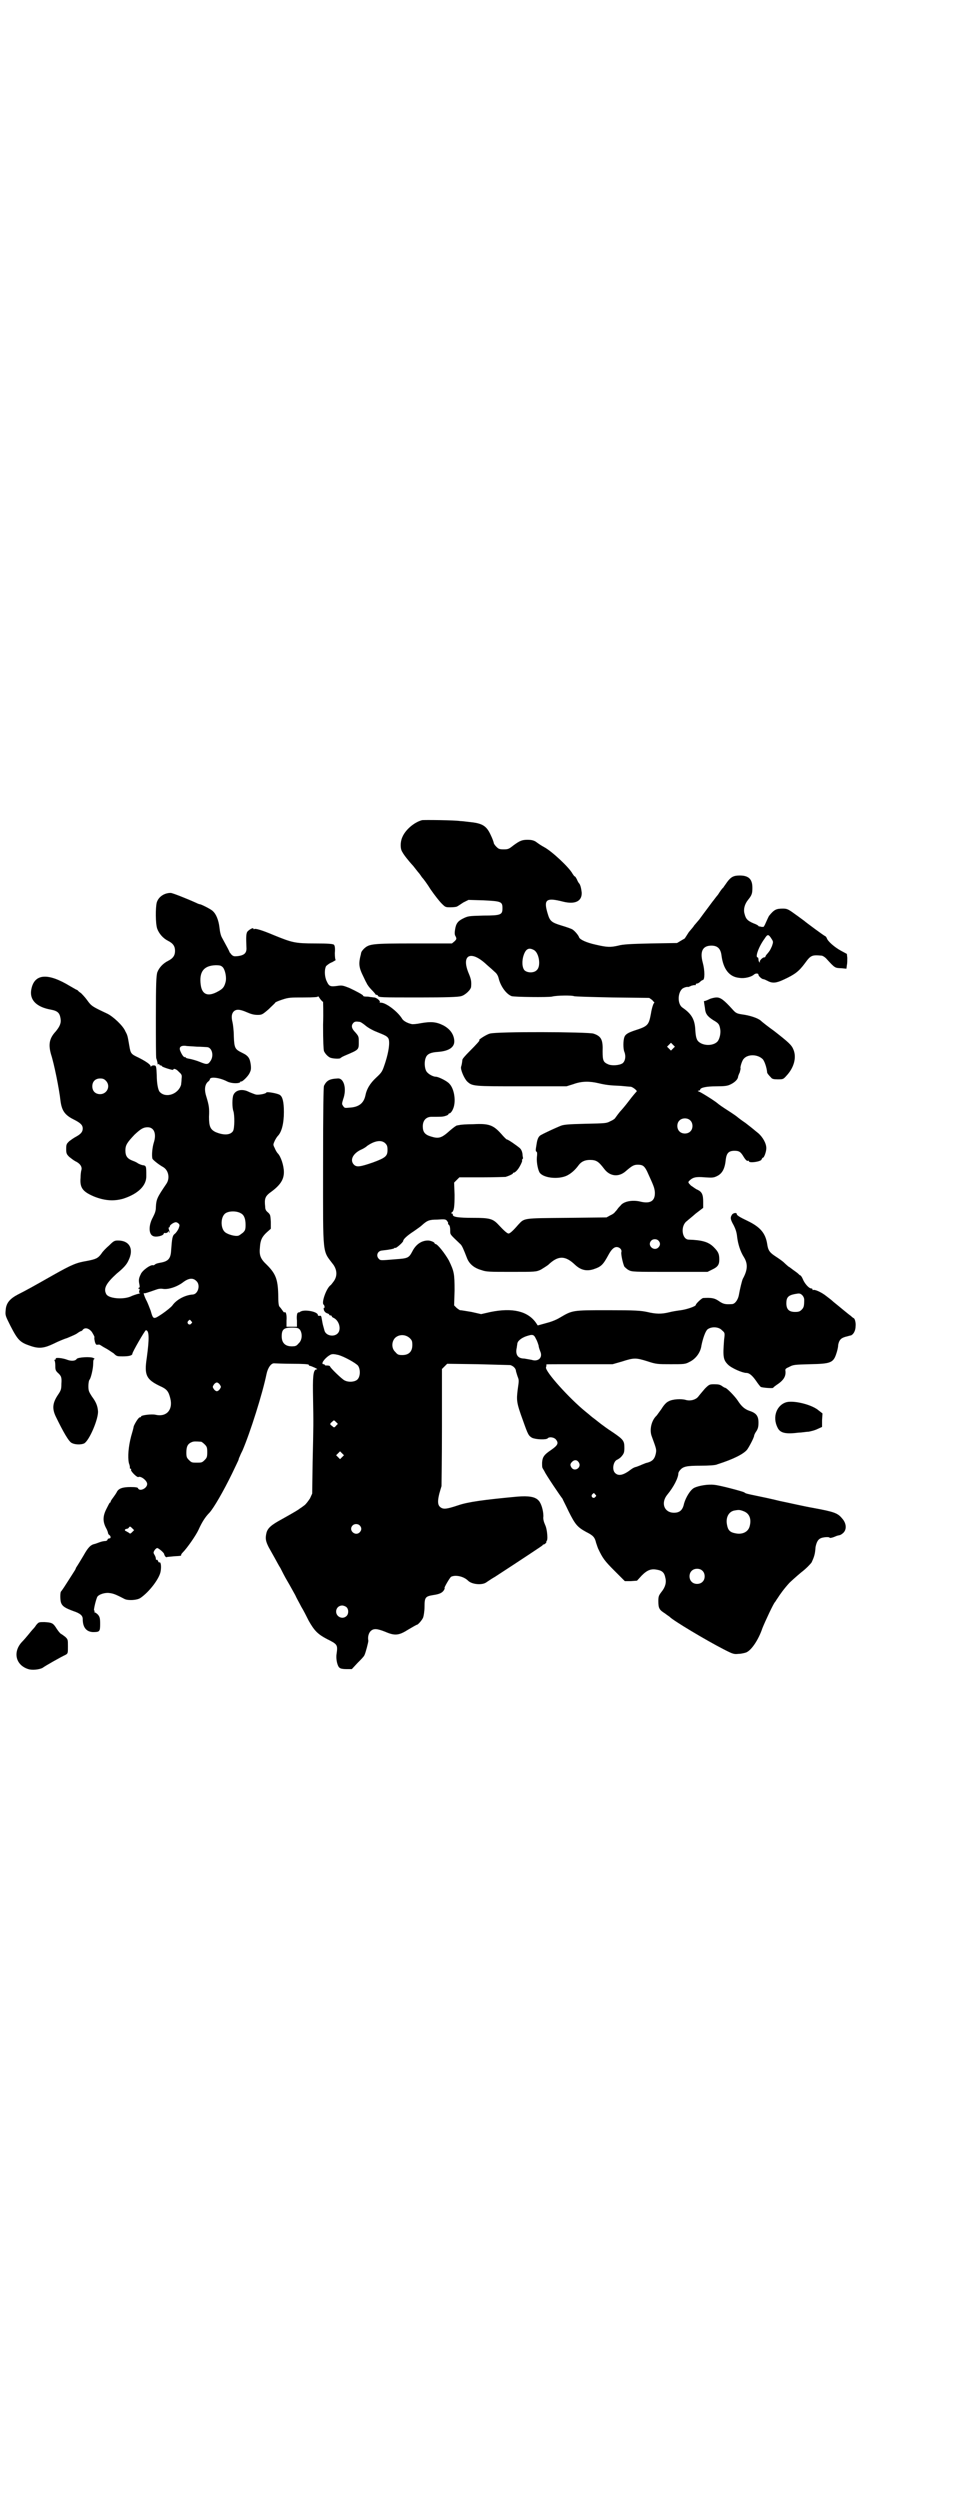<?xml version="1.0" standalone="no"?>
<!DOCTYPE svg PUBLIC "-//W3C//DTD SVG 20010904//EN"
 "http://www.w3.org/TR/2001/REC-SVG-20010904/DTD/svg10.dtd">
<svg version="1.0" xmlns="http://www.w3.org/2000/svg"
 width="1107pt" height="2870pt" viewBox="0 0 1107 2870"
 preserveAspectRatio="xMidYMid meet">
<g transform="translate(0,2870) scale(0.5,-0.5)"
fill="#000000" stroke="none">
<path d="M969 3857 c-18 -5 -38 -22 -45 -39 -5 -11 -5 -27 0 -34 3 -6 13 -19
25 -32 3 -4 8 -10 11 -14 3 -3 7 -9 9 -12 3 -3 12 -15 20 -28 9 -13 20 -27 25
-32 9 -9 9 -9 21 -9 7 0 14 1 15 2 2 1 8 5 14 9 l12 6 34 -1 c41 -2 44 -3 44
-18 0 -15 -3 -17 -44 -17 -34 -1 -35 -1 -47 -7 -12 -6 -16 -12 -18 -26 -1 -6
-1 -11 1 -14 3 -6 3 -7 -2 -12 l-6 -5 -88 0 c-96 0 -102 -1 -114 -12 -3 -3 -6
-7 -6 -8 0 0 -1 -2 -1 -4 -6 -23 -5 -31 6 -53 2 -4 5 -11 7 -14 1 -3 6 -10 11
-15 5 -5 9 -10 9 -10 0 -1 1 -2 3 -2 1 0 3 -1 3 -2 2 -4 4 -4 96 -4 61 0 89 1
95 3 9 2 23 15 23 22 1 11 0 17 -5 29 -19 44 4 56 41 21 7 -6 16 -14 19 -17 4
-3 7 -9 8 -13 4 -18 17 -37 30 -42 6 -2 83 -3 93 -1 11 3 47 3 50 1 2 -1 41
-2 88 -3 l85 -1 7 -5 c3 -4 6 -6 5 -6 -2 0 -6 -12 -8 -25 -5 -27 -7 -29 -38
-39 -15 -5 -21 -9 -23 -15 -3 -8 -3 -27 0 -34 4 -10 2 -21 -4 -26 -7 -5 -24
-6 -32 -3 -12 5 -14 8 -14 30 1 27 -3 35 -21 41 -13 4 -223 5 -238 0 -8 -2
-28 -15 -24 -15 2 0 -6 -9 -23 -26 -9 -9 -16 -17 -16 -19 -1 -9 -2 -13 -3 -16
-2 -6 7 -27 14 -34 12 -11 14 -11 125 -11 l103 0 16 5 c19 7 37 7 58 2 17 -4
26 -5 51 -6 10 -1 21 -2 23 -2 5 -1 16 -10 13 -11 -1 -1 -9 -10 -18 -22 -9
-12 -18 -22 -19 -23 -2 -2 -11 -14 -13 -17 -1 -1 -5 -4 -10 -6 -9 -5 -11 -5
-58 -6 -41 -1 -50 -2 -57 -5 -10 -4 -36 -16 -43 -20 -7 -3 -10 -9 -12 -24 -2
-11 -2 -14 0 -15 2 -1 2 -5 1 -13 -1 -13 3 -31 7 -36 10 -12 43 -15 62 -6 10
5 19 13 27 24 6 8 14 12 26 12 15 0 20 -4 33 -21 13 -17 33 -19 49 -5 15 13
19 15 28 15 11 0 15 -3 21 -15 15 -33 17 -37 18 -48 1 -20 -10 -27 -32 -22
-19 5 -40 1 -47 -9 -2 -2 -5 -5 -7 -8 -2 -3 -5 -6 -6 -7 0 -1 -5 -5 -10 -7
l-9 -5 -91 -1 c-102 -1 -97 0 -112 -16 -12 -14 -19 -20 -22 -20 -3 0 -10 6
-23 20 -13 14 -20 16 -58 16 -35 0 -47 2 -47 7 0 2 -1 3 -2 3 -2 0 -2 1 -1 2
6 3 7 14 7 41 l-1 28 6 6 6 6 51 0 c28 0 53 1 55 1 10 3 17 7 17 8 0 1 1 2 3
2 1 0 5 3 8 7 5 6 12 21 10 21 -1 0 0 1 1 3 1 1 2 3 1 3 0 1 -1 5 -1 9 -1 6
-3 10 -6 13 -7 6 -27 20 -30 20 -1 0 -7 6 -13 13 -18 20 -28 24 -64 22 -15 0
-30 -1 -32 -2 -2 0 -5 -1 -6 -1 -1 0 -8 -5 -15 -11 -20 -18 -26 -20 -45 -14
-13 4 -18 10 -18 23 0 14 8 22 20 22 23 0 26 0 32 2 4 1 7 3 7 4 0 1 1 2 3 2
1 0 5 4 7 9 8 16 4 47 -8 59 -5 6 -25 16 -31 16 -7 0 -19 7 -22 13 -4 7 -5 22
-1 31 3 8 11 12 28 13 27 2 40 12 37 29 -2 13 -10 24 -25 32 -16 8 -28 9 -51
5 -10 -2 -20 -3 -22 -2 -9 2 -19 7 -22 13 -11 17 -37 36 -48 36 -3 0 -5 1 -3
1 3 2 -7 11 -13 11 -2 0 -6 1 -9 1 -3 1 -7 1 -10 1 -4 0 -6 1 -6 2 0 2 -15 10
-32 18 -13 5 -16 6 -24 5 -20 -3 -22 -2 -28 11 -5 11 -5 27 -1 34 2 2 8 7 14
9 5 3 9 5 8 5 -1 0 -2 7 -2 16 1 11 0 17 -2 19 -2 2 -13 3 -43 3 -47 0 -53 2
-95 19 -26 11 -42 16 -45 14 -1 -1 -2 0 -2 1 0 3 -8 -1 -13 -6 -4 -4 -4 -13
-3 -37 1 -13 -5 -18 -19 -20 -9 -1 -11 -1 -16 4 -2 3 -4 5 -4 5 1 0 -5 11 -17
33 -3 5 -5 14 -6 24 -2 17 -8 31 -15 37 -3 4 -27 16 -30 16 -1 0 -4 1 -8 3
-22 10 -55 23 -59 23 -15 0 -28 -9 -32 -22 -3 -12 -3 -48 1 -60 4 -11 13 -22
25 -28 12 -6 16 -13 16 -23 0 -10 -4 -17 -16 -23 -12 -6 -21 -16 -25 -27 -2
-9 -3 -23 -3 -102 0 -51 0 -94 1 -95 1 -3 3 -9 3 -13 0 -1 1 -1 2 0 1 1 2 0 2
-1 0 -1 1 -2 3 -2 1 0 3 -1 3 -2 1 -2 26 -10 26 -8 0 4 7 2 13 -5 7 -6 7 -8 6
-16 0 -6 -1 -11 -1 -13 -6 -22 -35 -32 -49 -17 -4 4 -7 20 -7 39 -1 20 -1 22
-7 22 -3 0 -5 -1 -6 -2 0 -2 -1 -2 -1 0 0 4 -12 12 -28 20 -17 8 -18 9 -21 27
-4 23 -4 24 -9 33 -5 13 -29 35 -42 41 -34 16 -36 17 -46 31 -5 7 -12 14 -14
16 -3 2 -6 4 -7 6 -2 1 -3 2 -4 2 0 0 -7 4 -14 8 -51 31 -82 29 -89 -7 -5 -24
11 -41 45 -47 16 -3 20 -8 22 -20 2 -11 -2 -19 -11 -30 -15 -16 -17 -30 -11
-52 7 -21 19 -80 22 -108 3 -22 10 -32 30 -42 16 -8 21 -13 21 -21 0 -8 -5
-13 -16 -19 -4 -2 -11 -7 -15 -10 -6 -6 -7 -7 -7 -18 0 -10 1 -12 7 -18 4 -3
10 -8 14 -10 11 -5 16 -13 14 -20 -1 -3 -2 -11 -2 -18 -2 -23 5 -32 31 -43 25
-10 46 -11 67 -5 34 11 54 30 53 53 0 22 0 23 -9 24 -4 1 -8 3 -10 4 -1 1 -6
4 -12 6 -13 5 -17 11 -17 24 0 12 4 18 21 36 14 13 20 17 30 17 15 0 21 -15
14 -36 -3 -10 -5 -28 -3 -36 1 -3 15 -14 24 -19 13 -7 17 -26 8 -39 -21 -31
-23 -35 -24 -53 0 -9 -2 -14 -7 -24 -10 -18 -10 -39 1 -43 7 -3 24 1 24 6 0 1
2 2 4 1 2 0 5 1 6 3 1 2 2 2 2 0 0 -1 0 -2 1 -2 1 1 0 4 -1 7 -1 3 -1 5 0 5 1
0 2 1 2 2 -1 3 9 10 14 10 1 0 4 -1 6 -3 3 -3 3 -4 0 -12 -2 -4 -6 -10 -9 -12
-5 -4 -6 -10 -8 -38 -1 -19 -7 -25 -25 -28 -5 -1 -10 -2 -12 -4 -1 -1 -3 -2
-4 -2 -5 3 -26 -12 -29 -21 -4 -8 -5 -13 -3 -22 1 -5 1 -8 0 -8 -1 0 -2 -1 -2
-2 0 -1 1 -2 2 -1 1 1 1 -1 0 -4 -1 -4 -1 -5 0 -5 4 0 1 -2 -5 -3 -3 -1 -10
-3 -16 -6 -18 -7 -50 -4 -55 6 -7 13 0 25 24 47 16 13 23 21 27 30 13 26 3 46
-24 46 -8 0 -10 -1 -20 -11 -7 -6 -15 -14 -18 -19 -8 -11 -13 -13 -34 -17 -23
-4 -32 -7 -78 -33 -44 -25 -62 -35 -80 -44 -19 -10 -27 -20 -28 -36 -1 -12 -1
-12 11 -36 17 -33 22 -38 46 -46 20 -7 32 -5 53 5 10 5 24 11 31 13 7 3 17 7
22 10 4 3 9 6 10 6 1 0 3 1 4 3 5 6 14 4 21 -5 3 -5 6 -10 6 -12 -1 -2 0 -6 1
-11 2 -6 3 -7 7 -6 3 0 5 0 5 -1 1 0 6 -4 12 -7 6 -3 14 -9 19 -12 7 -7 8 -7
21 -7 14 0 22 2 22 6 0 4 29 54 31 54 8 0 8 -20 2 -64 -6 -39 -1 -49 30 -64
16 -7 20 -12 24 -28 7 -27 -9 -44 -34 -38 -9 2 -33 -1 -33 -4 0 -1 -1 -2 -3
-2 -3 0 -12 -15 -14 -21 0 -2 -3 -13 -6 -23 -6 -23 -8 -47 -5 -61 2 -5 3 -11
2 -11 0 -1 1 -2 2 -2 1 0 2 -1 1 -2 -2 -3 14 -19 17 -17 5 3 20 -8 20 -16 0
-10 -17 -18 -21 -10 0 2 -5 3 -17 3 -18 0 -28 -3 -32 -12 -1 -2 -5 -8 -8 -12
-3 -4 -6 -8 -6 -10 0 -1 -1 -2 -2 -2 -1 -1 -4 -7 -8 -15 -8 -16 -8 -28 -1 -42
3 -5 5 -11 5 -12 0 -1 1 -4 3 -5 4 -3 4 -8 0 -8 -2 0 -4 -1 -4 -3 -1 -2 -3 -3
-6 -3 -2 0 -8 -1 -13 -3 -5 -2 -11 -4 -12 -4 -8 -2 -14 -8 -24 -26 -6 -10 -12
-20 -14 -23 -2 -3 -4 -6 -4 -7 0 -1 -3 -6 -7 -12 -3 -5 -11 -17 -16 -25 -5 -8
-10 -15 -11 -16 -2 -2 -2 -19 0 -25 3 -9 10 -13 29 -20 15 -5 21 -10 21 -18 0
-19 8 -29 23 -30 16 0 17 1 17 19 0 13 -1 16 -5 21 -3 3 -6 5 -7 5 -1 0 -2 1
-1 2 1 1 0 2 -1 3 -1 1 3 20 7 30 2 5 13 10 25 10 11 -1 15 -2 38 -14 8 -4 28
-3 36 2 21 14 45 46 47 62 2 12 0 22 -3 20 -1 -1 -2 1 -3 3 -1 2 -2 4 -3 3 -1
-1 -2 0 -2 2 0 2 -1 6 -3 9 -3 5 -3 6 0 11 2 3 5 5 6 5 3 0 16 -11 16 -14 1
-4 4 -8 6 -7 1 1 9 1 16 2 18 1 17 1 17 3 0 1 1 3 3 5 11 11 31 40 37 53 8 18
16 30 25 39 10 11 32 49 52 90 8 17 15 31 15 32 0 1 1 4 3 8 1 3 4 9 6 13 18
42 46 131 55 175 3 15 11 26 18 25 3 0 21 -1 41 -1 26 0 36 -1 38 -2 0 -2 2
-3 4 -3 1 0 5 -2 10 -4 6 -3 7 -4 3 -4 -7 -2 -8 -18 -7 -67 1 -57 1 -59 -1
-145 l-1 -73 -5 -11 c-4 -6 -9 -13 -13 -16 -4 -3 -8 -6 -10 -7 -2 -2 -8 -6
-42 -25 -24 -13 -32 -20 -35 -31 -3 -13 -2 -19 5 -33 4 -7 10 -18 14 -25 4 -7
9 -17 13 -23 3 -6 10 -20 16 -30 6 -10 14 -25 18 -32 3 -7 10 -19 14 -27 5 -8
12 -22 17 -32 13 -23 21 -31 42 -42 24 -12 25 -13 22 -34 -2 -12 2 -29 7 -32
2 -2 8 -3 15 -3 l13 0 13 14 c7 7 15 15 16 18 3 6 9 30 9 33 -2 9 1 18 5 22 7
7 15 6 33 -1 23 -10 32 -9 54 5 10 6 19 11 20 11 2 0 12 11 14 17 1 3 3 14 3
24 0 22 2 24 20 27 14 2 21 5 25 12 1 2 2 4 1 4 -2 0 12 24 15 26 10 5 29 1
39 -9 9 -9 34 -11 43 -3 2 1 10 7 19 12 63 41 108 71 109 72 0 1 1 2 2 2 3 0
8 5 7 7 -1 0 -1 1 0 1 4 0 2 27 -3 37 -3 7 -5 13 -4 20 0 13 -5 30 -11 36 -8
9 -23 11 -49 9 -75 -7 -113 -12 -136 -20 -27 -9 -35 -10 -42 -3 -5 5 -5 14 -1
30 2 7 4 14 5 17 0 3 1 64 1 137 l0 132 6 6 6 6 71 -1 c39 -1 72 -2 74 -2 7
-2 13 -8 13 -14 1 -4 3 -10 4 -13 3 -7 3 -9 0 -29 -3 -25 -3 -30 12 -71 12
-34 13 -35 21 -40 9 -4 33 -5 36 -1 4 4 14 2 18 -2 8 -9 5 -14 -9 -24 -18 -12
-21 -17 -22 -30 0 -6 0 -11 1 -12 0 -1 3 -5 5 -9 3 -7 36 -56 41 -62 0 -1 7
-14 14 -29 15 -30 20 -36 40 -47 16 -8 20 -12 23 -25 2 -6 4 -12 5 -14 10 -21
14 -27 37 -50 l24 -24 14 0 14 1 11 12 c13 13 22 16 36 13 11 -2 16 -7 18 -18
3 -11 0 -22 -9 -33 -6 -8 -7 -10 -7 -21 0 -16 2 -20 15 -28 5 -4 10 -7 11 -8
7 -8 84 -54 123 -74 23 -12 25 -12 35 -11 6 0 14 2 17 3 12 4 29 29 38 56 6
15 26 58 29 60 1 1 3 5 6 9 5 8 15 22 27 35 3 3 15 14 27 24 12 9 22 20 24 23
6 13 8 19 9 35 2 10 5 17 11 20 5 3 20 4 21 2 1 -2 8 0 17 4 3 1 5 1 8 2 0 0
4 2 7 5 8 8 7 22 -3 33 -10 12 -17 15 -66 24 -23 4 -57 12 -77 16 -20 5 -44
10 -54 12 -24 5 -24 5 -28 8 -7 3 -56 16 -68 17 -15 2 -37 -2 -47 -7 -9 -5
-19 -22 -23 -36 -3 -15 -10 -21 -23 -21 -23 0 -31 23 -15 42 14 17 25 38 25
49 0 1 2 5 4 7 7 8 14 10 47 10 18 0 35 1 38 3 38 12 61 24 69 34 5 7 16 28
16 32 0 1 2 6 5 10 4 6 5 11 5 20 0 15 -5 22 -21 27 -11 4 -18 10 -27 24 -6 9
-25 29 -29 29 -1 0 -4 2 -7 4 -4 3 -8 4 -17 4 -11 0 -12 0 -22 -10 -5 -6 -12
-14 -15 -18 -6 -8 -19 -11 -29 -8 -10 3 -30 2 -39 -3 -5 -2 -11 -8 -17 -18 -6
-8 -10 -14 -11 -15 -12 -11 -17 -33 -11 -48 11 -30 11 -30 9 -40 -3 -13 -9
-18 -23 -21 -2 -1 -8 -3 -12 -5 -5 -2 -10 -4 -11 -4 -1 0 -6 -2 -10 -5 -18
-14 -30 -17 -38 -8 -7 8 -3 27 6 30 2 1 7 4 10 8 5 6 6 9 6 19 0 16 -2 19 -27
36 -11 7 -23 16 -27 19 -4 3 -10 8 -14 11 -4 3 -8 6 -9 7 -1 1 -7 6 -12 10
-37 30 -94 93 -91 102 1 2 1 5 1 6 -1 1 -7 1 79 1 l73 0 21 6 c28 9 32 9 58 1
21 -7 24 -7 55 -7 29 0 33 0 42 5 15 7 26 22 28 38 3 15 9 33 14 37 9 7 26 6
33 -2 7 -6 7 -6 5 -22 -3 -39 -2 -46 9 -57 8 -8 33 -19 42 -19 7 0 14 -6 23
-19 4 -6 8 -11 10 -13 3 -2 29 -4 29 -2 0 1 3 3 7 6 17 11 22 20 21 32 -1 5 0
6 9 10 9 5 13 5 47 6 48 1 54 3 61 25 2 6 4 14 4 19 2 11 6 16 17 19 5 1 10 3
12 3 6 2 11 11 11 21 1 9 -2 19 -5 19 0 0 -3 2 -6 5 -3 2 -9 7 -14 11 -5 4
-12 10 -17 14 -5 4 -10 8 -12 10 -2 2 -9 7 -14 11 -10 8 -27 16 -30 13 0 0 -1
0 -1 2 0 1 -1 2 -3 2 -5 0 -15 11 -19 21 -2 5 -5 9 -6 9 -1 0 -3 2 -5 4 -2 2
-8 6 -12 9 -4 3 -9 7 -10 7 -1 1 -6 5 -10 9 -4 4 -13 10 -19 14 -14 9 -18 14
-20 29 -4 25 -16 39 -45 53 -19 9 -25 13 -25 16 0 4 -9 2 -11 -2 -4 -6 -4 -10
4 -24 5 -10 7 -17 8 -27 2 -16 7 -33 16 -47 9 -15 8 -29 -3 -49 -2 -4 -7 -25
-9 -37 -2 -11 -9 -21 -16 -21 -15 -1 -20 0 -30 7 -10 7 -17 8 -36 7 -3 0 -17
-13 -17 -16 0 -3 -20 -10 -34 -12 -8 -1 -21 -3 -28 -5 -17 -4 -29 -4 -50 1
-15 3 -25 4 -90 4 -82 0 -81 0 -110 -17 -10 -6 -21 -10 -33 -13 l-18 -5 -4 6
c-19 27 -54 35 -104 25 l-22 -5 -22 5 c-12 2 -24 4 -25 4 -1 -1 -5 2 -9 5 l-6
6 1 34 c0 39 -1 44 -13 69 -9 16 -26 38 -31 38 -1 0 -2 1 -2 2 0 2 -9 6 -15 6
-15 0 -28 -9 -36 -25 -8 -15 -10 -16 -38 -18 -36 -3 -35 -3 -39 1 -7 7 -3 18
7 19 19 2 27 4 28 5 1 1 2 2 3 1 2 -1 18 13 18 16 0 4 10 13 24 22 7 5 16 11
19 14 12 11 17 13 35 13 16 1 19 1 22 -2 2 -3 4 -5 3 -6 0 -1 0 -3 2 -4 2 -2
3 -6 3 -13 0 -10 -1 -8 23 -31 4 -3 8 -13 15 -31 5 -14 16 -24 34 -29 11 -4
18 -4 69 -4 55 0 56 0 67 5 5 3 13 8 17 11 23 22 39 22 62 0 13 -12 26 -15 42
-10 18 6 22 10 35 34 6 11 12 17 18 17 7 0 13 -6 11 -12 -1 -6 4 -27 7 -33 2
-2 6 -6 10 -8 7 -4 13 -4 94 -4 l87 0 10 5 c13 6 17 11 17 23 0 13 -2 18 -13
29 -12 12 -27 16 -57 17 -16 0 -20 32 -4 43 2 2 11 9 20 17 l17 13 0 14 c0 17
-3 23 -14 28 -3 1 -9 6 -14 9 -7 7 -7 8 -4 11 8 8 15 10 36 8 17 -1 20 -1 28
3 12 6 18 17 20 39 2 14 7 19 20 19 10 0 14 -2 21 -14 5 -8 8 -10 10 -9 1 1 2
0 2 -1 0 -5 28 -1 29 4 1 2 2 4 3 4 3 0 8 14 8 22 0 11 -8 25 -18 34 -5 4 -10
8 -11 9 -1 1 -10 8 -19 15 -9 6 -18 13 -19 14 -1 1 -11 8 -22 15 -11 7 -21 14
-23 16 -7 6 -39 26 -43 27 -3 1 -3 2 0 2 1 0 3 1 3 2 0 5 14 8 37 8 19 0 26 1
32 4 9 4 17 11 18 17 0 2 2 7 4 11 1 4 2 8 2 9 -2 1 3 18 7 22 9 11 31 11 43
0 4 -3 10 -19 11 -32 1 -2 3 -5 9 -11 2 -3 6 -4 15 -4 12 0 13 0 20 8 18 19
24 43 16 61 -4 10 -12 17 -44 42 -14 10 -28 21 -31 24 -7 6 -26 12 -42 14 -13
2 -15 3 -23 12 -19 21 -27 27 -36 27 -5 0 -13 -2 -17 -4 -4 -2 -9 -4 -10 -4
-2 0 -3 -1 -2 -2 0 -2 1 -8 2 -14 1 -13 5 -19 19 -28 12 -7 14 -9 16 -20 2 -9
-1 -23 -6 -29 -9 -10 -31 -11 -43 -1 -5 4 -7 11 -8 26 -1 25 -8 38 -30 53 -11
8 -11 33 0 43 4 3 11 5 14 4 0 0 3 1 7 3 4 1 8 2 9 1 0 0 1 0 1 2 0 1 1 2 3 2
2 0 5 2 7 4 2 2 5 4 6 4 5 0 5 22 0 40 -7 26 0 39 20 39 14 0 21 -7 23 -22 4
-32 18 -50 41 -52 12 -2 27 2 33 7 4 4 11 4 11 0 0 -3 8 -10 11 -10 2 0 6 -2
10 -4 11 -6 20 -5 37 3 26 12 35 19 49 38 13 18 16 19 38 17 2 0 7 -3 10 -6
22 -24 20 -22 37 -23 l10 -1 1 8 c1 4 1 11 1 17 l-1 9 -13 7 c-15 8 -31 22
-33 29 -1 2 -2 4 -4 5 -1 0 -12 8 -23 16 -12 9 -23 17 -25 19 -3 2 -12 9 -22
16 -15 11 -18 12 -27 12 -15 0 -20 -2 -32 -17 -1 -2 -4 -8 -7 -15 -3 -7 -5
-11 -7 -10 -2 0 -5 0 -6 1 -2 0 -4 0 -4 1 0 1 -5 4 -11 6 -14 6 -18 10 -21 22
-3 10 0 22 8 32 9 11 10 15 10 28 0 20 -9 28 -29 28 -14 0 -20 -3 -29 -15 -4
-6 -8 -11 -9 -13 -2 -1 -7 -8 -12 -16 -6 -7 -10 -13 -11 -14 -1 -1 -6 -8 -12
-16 -6 -8 -15 -20 -20 -27 -6 -7 -11 -13 -12 -14 0 -1 -6 -8 -12 -15 -5 -8 -9
-14 -9 -14 1 0 -3 -2 -8 -5 l-10 -6 -61 -1 c-45 -1 -64 -2 -74 -5 -18 -4 -25
-4 -51 2 -23 5 -37 12 -39 17 -1 4 -9 14 -15 18 -3 2 -15 6 -25 9 -23 7 -27
10 -32 27 -10 33 -4 38 35 28 28 -7 44 1 43 21 -1 9 -3 18 -6 21 -1 1 -3 4 -5
9 -2 4 -4 7 -5 7 -1 0 -3 3 -5 6 -8 15 -48 52 -65 61 -7 4 -9 5 -20 13 -5 3
-11 4 -18 4 -13 0 -18 -2 -33 -13 -10 -8 -12 -9 -22 -9 -10 0 -12 1 -17 6 -3
3 -6 7 -6 9 0 1 -3 10 -7 18 -10 22 -20 27 -50 30 -8 1 -17 2 -20 2 -10 2 -84
3 -88 2z m804 -274 c3 -5 3 -6 0 -15 -4 -9 -5 -11 -11 -18 -2 -2 -4 -5 -4 -6
0 -1 -1 -2 -3 -2 -4 0 -11 -8 -10 -10 1 -2 1 -2 -1 -1 -1 1 -2 3 -2 6 0 3 -1
5 -2 5 -6 0 2 24 16 43 7 11 9 11 17 -2z m-547 -24 c12 -6 17 -37 7 -46 -6 -7
-21 -7 -28 -1 -6 6 -7 22 -2 36 5 14 12 17 23 11z m-714 -40 c5 -6 9 -23 6
-34 -3 -11 -6 -15 -17 -21 -23 -13 -37 -8 -40 15 -4 30 7 44 34 45 11 0 13 -1
17 -5z m230 -79 c0 0 1 -24 0 -53 0 -39 1 -56 2 -60 3 -7 11 -15 17 -16 8 -2
21 -2 21 0 0 0 4 3 9 5 35 15 33 13 33 35 0 9 -1 11 -8 19 -9 9 -10 16 -4 22
3 3 6 3 14 2 2 0 8 -4 14 -9 6 -5 17 -11 25 -14 20 -8 24 -10 27 -15 4 -8 1
-30 -7 -55 -7 -21 -7 -22 -21 -35 -14 -13 -22 -26 -25 -42 -4 -17 -15 -26 -37
-27 -10 -1 -11 -1 -14 4 -3 4 -3 5 0 15 9 24 2 50 -13 48 -19 -1 -25 -5 -31
-17 -1 -4 -2 -48 -2 -186 0 -211 -2 -190 24 -225 8 -12 9 -25 1 -37 -3 -4 -6
-8 -7 -9 -10 -6 -22 -40 -17 -45 3 -2 3 -9 1 -8 -1 1 -1 -1 0 -5 1 -3 4 -6 7
-7 3 -1 5 -2 5 -3 0 -1 1 -2 3 -2 2 0 3 -1 3 -2 0 -1 2 -3 5 -4 11 -6 16 -22
11 -32 -7 -13 -30 -10 -33 4 -1 3 -2 8 -3 11 -1 3 -2 10 -3 15 -1 7 -2 8 -5 7
-2 0 -4 0 -4 2 0 8 -33 14 -41 7 -2 -1 -3 -2 -3 -1 0 1 -1 0 -3 -2 -1 -2 -2
-8 -1 -17 l0 -14 -12 0 -12 0 0 14 c1 12 -1 22 -5 19 0 -1 -2 1 -4 4 -2 3 -5
7 -7 9 -2 2 -3 9 -3 29 -1 34 -6 47 -26 67 -15 14 -18 22 -16 41 1 16 5 24 16
34 l9 8 0 16 c-1 15 -1 16 -6 21 -5 4 -7 7 -7 14 -2 17 0 23 10 31 24 17 33
30 33 48 0 15 -7 36 -14 43 -2 2 -5 7 -7 12 -4 8 -4 8 0 17 2 4 5 9 7 11 9 9
14 29 14 55 0 23 -3 35 -9 39 -5 4 -31 8 -31 6 -1 -3 -16 -6 -24 -5 -4 1 -11
4 -16 6 -15 8 -31 5 -36 -7 -3 -7 -3 -29 0 -37 3 -9 3 -40 -1 -46 -6 -9 -21
-10 -40 -2 -12 6 -15 13 -15 35 1 20 0 26 -6 46 -5 15 -4 27 3 34 3 2 5 5 5 6
0 7 23 4 40 -5 10 -5 28 -5 30 -1 0 1 1 2 2 1 2 -1 15 11 19 19 3 6 4 9 3 19
-2 15 -5 21 -20 28 -16 8 -18 10 -19 38 0 13 -2 28 -3 32 -3 12 -2 19 2 24 6
7 15 6 31 -1 9 -4 16 -6 24 -6 10 0 11 0 26 13 8 8 15 14 15 15 0 1 7 4 16 7
15 5 19 5 49 5 25 0 33 1 33 2 0 2 2 0 5 -5 3 -4 6 -7 7 -7z m804 -107 l-5 -5
-4 4 -5 5 4 4 5 5 4 -4 5 -5 -4 -4z m-1094 4 c10 0 21 -1 23 -1 11 0 17 -18 9
-31 -6 -9 -8 -10 -25 -3 -7 3 -18 6 -23 7 -6 1 -10 2 -10 4 0 1 -1 1 -1 0 -2
-1 -6 3 -10 12 -5 10 -1 15 11 14 4 -1 16 -1 26 -2z m-209 -78 c12 -12 3 -31
-13 -31 -11 0 -18 7 -18 18 0 11 7 18 18 18 6 0 9 -1 13 -5z m1342 -91 c7 -6
7 -19 1 -25 -6 -7 -19 -7 -25 -1 -7 6 -7 19 -1 25 6 7 19 7 25 1z m-700 -53
c4 -4 5 -7 5 -15 0 -14 -4 -18 -34 -29 -29 -10 -37 -11 -43 -5 -10 10 -3 25
15 34 5 2 12 6 15 9 17 12 33 15 42 6z m-331 -161 c7 -4 10 -13 10 -26 0 -11
-1 -13 -6 -18 -4 -3 -9 -7 -11 -7 -7 -2 -24 3 -30 8 -10 8 -11 32 -1 42 7 7
27 8 38 1z m958 -62 c5 -5 5 -11 0 -16 -10 -10 -27 5 -16 16 4 4 12 4 16 0z
m-1061 -93 c10 -9 4 -30 -8 -31 -18 -1 -38 -12 -47 -25 -3 -4 -13 -12 -23 -19
-21 -14 -21 -14 -27 7 -3 8 -7 18 -9 22 -4 7 -9 21 -6 18 1 -1 10 2 27 8 5 2
11 3 16 2 12 -2 31 4 45 14 14 11 24 12 32 4z m1396 -43 c0 -15 -1 -18 -6 -23
-4 -4 -7 -5 -15 -5 -14 0 -20 6 -20 20 0 13 4 18 19 21 11 2 12 2 17 -2 3 -3
5 -7 5 -11z m-1408 -49 c3 -3 3 -3 0 -6 -4 -5 -11 1 -7 6 4 4 4 4 7 0z m250
-20 c6 -9 5 -24 -3 -31 -5 -6 -7 -7 -16 -7 -15 0 -23 8 -23 23 0 16 5 20 23
20 14 0 15 -1 19 -5z m252 -19 c5 -5 6 -7 6 -16 0 -15 -8 -23 -23 -23 -9 0
-11 1 -16 7 -9 8 -9 23 -1 32 9 9 24 9 34 0z m290 -2 c3 -5 5 -12 6 -15 0 -3
2 -9 4 -14 6 -14 -5 -24 -20 -19 -5 1 -12 2 -17 3 -15 0 -21 9 -17 26 0 2 1 6
1 7 0 7 9 14 20 18 15 5 18 5 23 -6z m-453 -37 c13 -4 37 -17 44 -24 6 -8 6
-25 -1 -32 -6 -6 -21 -7 -30 -2 -6 3 -33 29 -33 32 0 1 -3 2 -6 2 -3 0 -6 0
-6 1 0 1 -1 2 -3 2 -7 0 2 13 13 20 6 4 9 4 22 1z m-273 -68 c3 -5 3 -5 0 -10
-2 -3 -5 -5 -7 -5 -2 0 -5 2 -7 5 -3 5 -3 5 0 10 2 3 5 5 7 5 2 0 5 -2 7 -5z
m267 -94 c-4 -5 -5 -5 -9 -1 -6 4 -6 5 0 10 4 4 4 4 9 -1 l4 -4 -4 -4z m-310
-37 c1 0 5 -3 8 -6 5 -5 6 -7 6 -18 0 -11 -1 -13 -6 -18 -6 -6 -7 -6 -18 -6
-11 0 -12 0 -18 6 -5 5 -6 7 -6 17 0 14 3 20 12 24 5 2 8 2 22 1z m324 -35
l-5 -5 -4 4 -5 5 4 4 5 5 4 -4 5 -5 -4 -4z m543 -12 c8 -11 -8 -23 -16 -13 -4
6 -4 9 1 14 5 5 11 5 15 -1z m38 -74 c3 -3 3 -3 0 -6 -4 -5 -11 1 -7 6 4 4 4
4 7 0z m342 -39 c12 -5 17 -17 13 -33 -3 -14 -17 -21 -34 -17 -11 2 -16 7 -18
18 -4 17 3 31 16 34 11 2 13 2 23 -2z m-883 -32 c5 -5 5 -11 0 -16 -10 -10
-27 5 -16 16 4 4 12 4 16 0z m-522 -15 c-4 -4 -5 -5 -8 -2 -2 1 -5 3 -7 4 -4
1 -2 5 2 5 1 0 4 1 5 3 2 3 3 3 7 -1 l5 -5 -4 -4z m1309 -89 c7 -6 7 -19 1
-25 -6 -7 -19 -7 -25 -1 -7 6 -7 19 -1 25 6 7 19 7 25 1z m-817 -84 c5 -5 5
-15 0 -20 -9 -9 -24 -2 -24 10 0 8 6 14 14 14 3 0 8 -2 10 -4z"/>
<path d="M128 2621 c0 -2 -1 -3 -2 -3 -2 0 -2 -1 -1 -1 1 -1 2 -6 2 -11 0 -9
0 -12 5 -17 9 -8 10 -11 9 -26 0 -12 -1 -15 -7 -24 -13 -19 -15 -32 -6 -51 17
-35 30 -58 37 -61 8 -4 21 -4 28 -1 12 6 34 58 32 75 -1 12 -5 21 -14 33 -7
11 -8 13 -8 24 0 6 1 13 3 15 3 4 8 25 8 36 0 8 1 11 3 11 1 0 0 1 -2 2 -6 4
-37 2 -39 -2 -3 -5 -13 -5 -21 -2 -10 4 -27 6 -27 3z"/>
<path d="M1807 2521 c-23 -6 -34 -34 -21 -59 6 -12 18 -15 49 -11 7 0 16 2 22
2 5 1 14 3 20 6 l11 5 0 15 1 16 -9 7 c-15 13 -55 23 -73 19z"/>
<path d="M83 2009 c-3 -5 -7 -9 -8 -10 -1 -1 -6 -7 -10 -12 -4 -5 -11 -13 -15
-17 -21 -23 -14 -53 15 -62 9 -3 26 -1 33 3 5 4 42 25 53 30 5 3 5 4 5 19 0
16 0 16 -6 22 -4 3 -8 6 -10 7 -2 1 -6 6 -10 12 -8 13 -11 14 -28 15 -13 0
-13 0 -19 -7z"/>
</g>
</svg>
